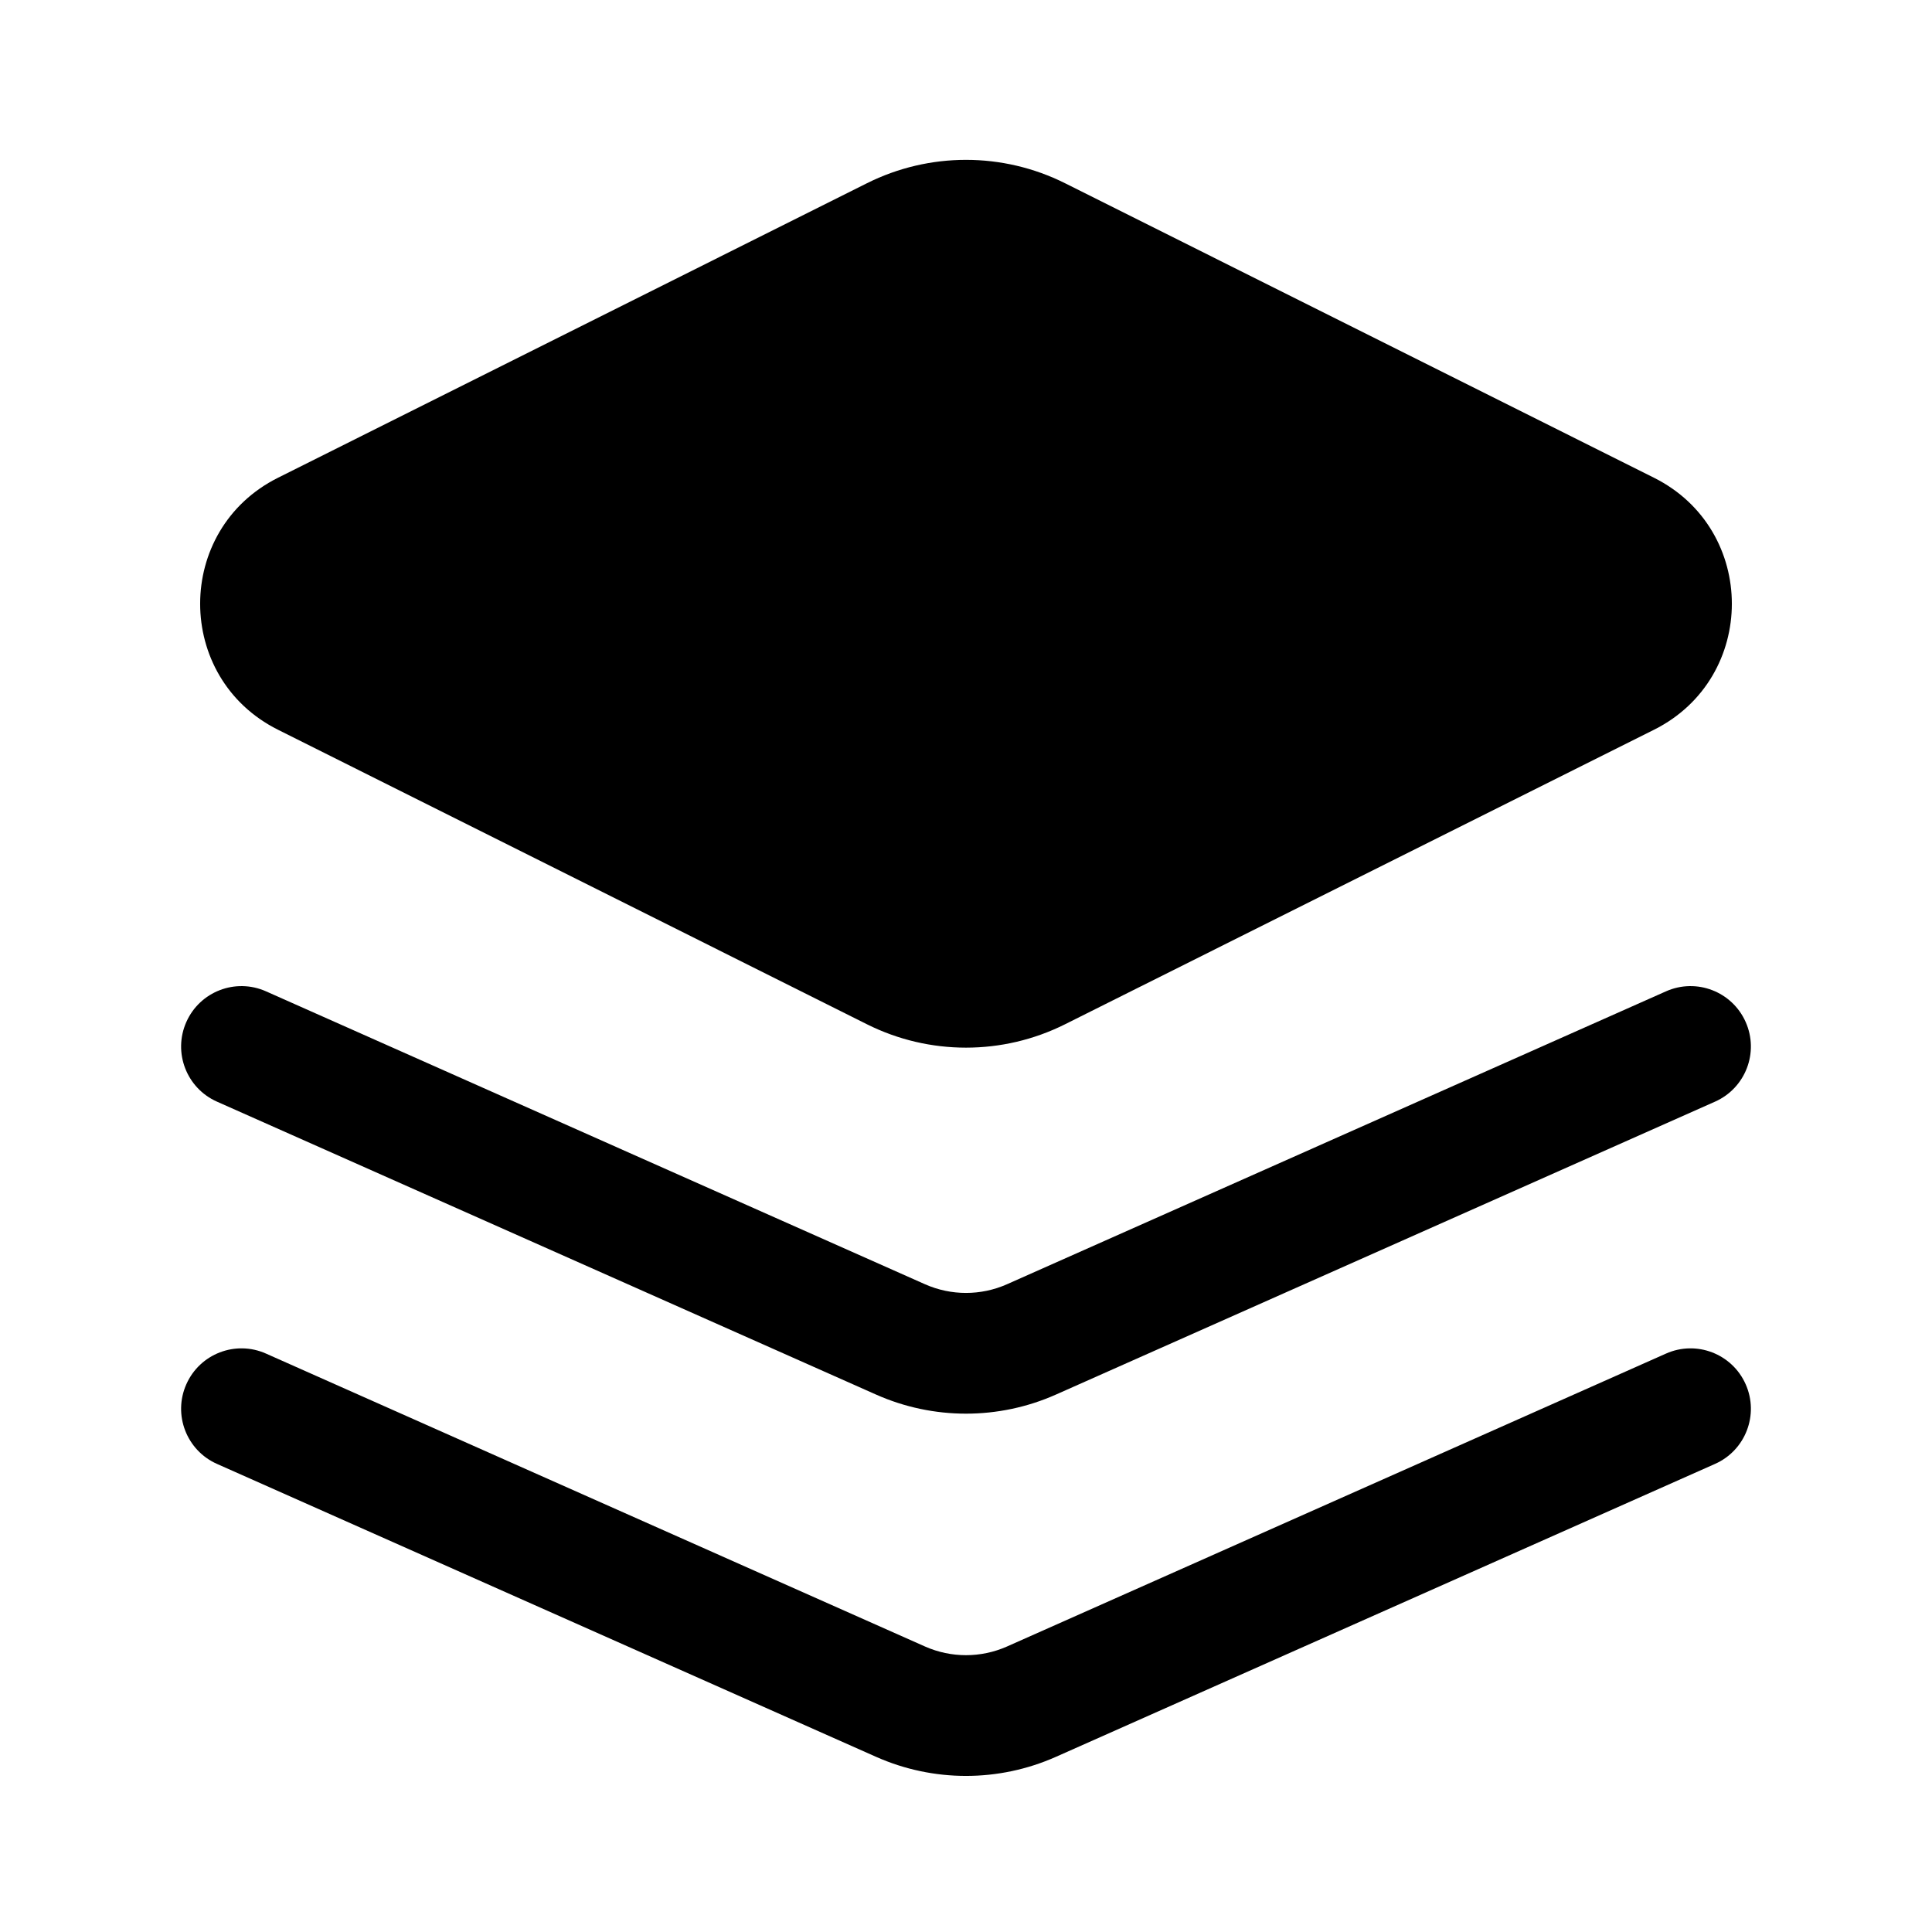 <svg viewBox="0 0 24 24" width="20px" height="20px" xmlns="http://www.w3.org/2000/svg">
<path fill="currentColor" d="M10.77 2.276C11.544 1.889 12.456 1.889 13.23 2.276L20.547 5.935C21.836 6.58 21.836 8.42 20.547 9.065L13.23 12.724C12.456 13.111 11.544 13.111 10.77 12.724L3.453 9.065C2.164 8.42 2.164 6.58 3.453 5.935L10.77 2.276ZM2.315 17.195C2.483 16.817 2.926 16.646 3.305 16.815L11.492 20.454C11.816 20.597 12.184 20.597 12.508 20.454L20.695 16.815C21.074 16.646 21.517 16.817 21.685 17.195C21.854 17.574 21.683 18.017 21.305 18.185L13.117 21.824C12.406 22.14 11.594 22.14 10.883 21.824L2.695 18.185C2.317 18.017 2.146 17.574 2.315 17.195ZM3.305 12.315C2.926 12.146 2.483 12.317 2.315 12.695C2.146 13.074 2.317 13.517 2.695 13.685L10.883 17.324C11.594 17.64 12.406 17.64 13.117 17.324L21.305 13.685C21.683 13.517 21.854 13.074 21.685 12.695C21.517 12.317 21.074 12.146 20.695 12.315L12.508 15.954C12.184 16.097 11.816 16.097 11.492 15.954L3.305 12.315Z" />
</svg>
